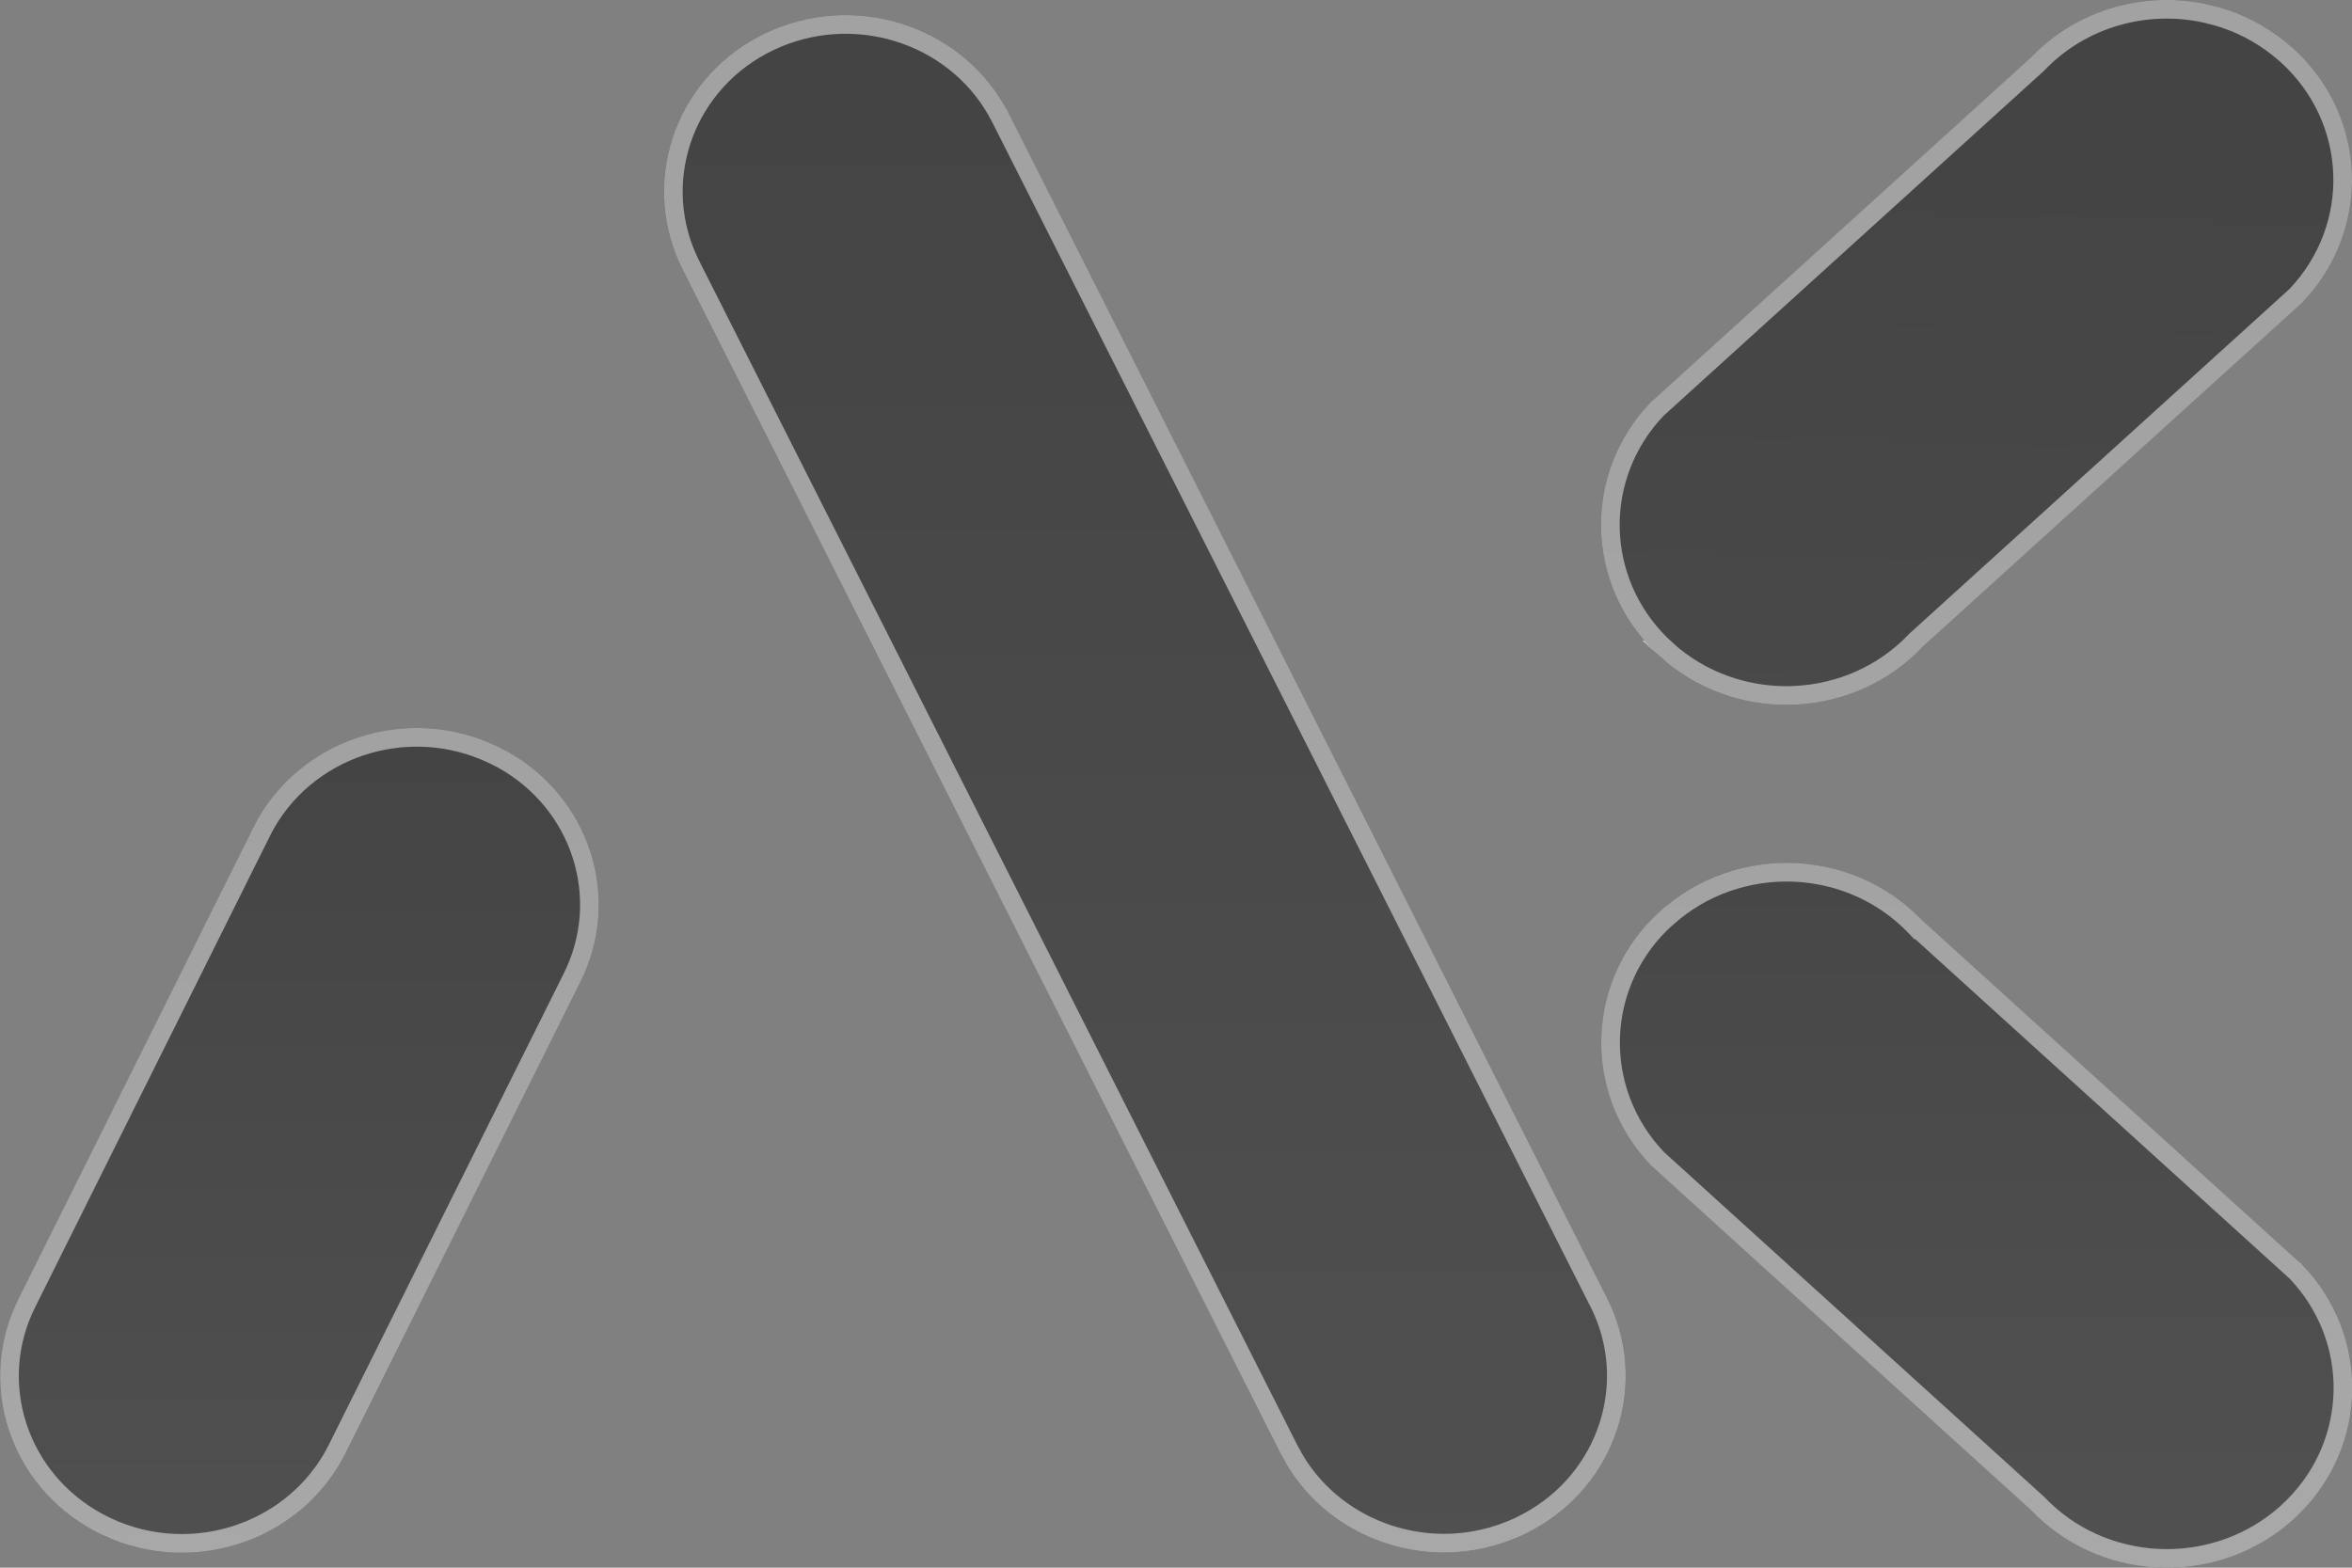 <svg width="63" height="42" viewBox="0 0 63 42" fill="none" xmlns="http://www.w3.org/2000/svg">
<rect x="0" y="0" width="63" height="42" fill="#808080" stroke="none"/>
<path d="M13.308 19.989C10.894 18.836 7.98 19.808 6.794 22.153L0.5 34.785C-0.681 37.13 0.314 39.961 2.728 41.113C3.414 41.441 4.147 41.599 4.868 41.599C6.666 41.599 8.393 40.627 9.242 38.955L15.542 26.316C16.723 23.972 15.728 21.141 13.314 19.989H13.308Z" fill="url(#paint0_linear_9430_2139)" fill-opacity="0.6"/>
<path d="M7.017 22.263C8.141 20.044 10.906 19.119 13.2 20.215L13.252 20.239H13.254C15.439 21.312 16.367 23.838 15.417 25.995L15.318 26.204V26.205L9.02 38.841C8.216 40.425 6.578 41.349 4.868 41.349C4.269 41.349 3.661 41.234 3.082 40.997L2.835 40.887C0.616 39.827 -0.332 37.279 0.625 35.107L0.724 34.898V34.897L7.018 22.264L7.017 22.263Z" stroke="white" stroke-opacity="0.5" stroke-width="0.5"/>
<path d="M43.049 34.785L27.024 3.051C25.844 0.706 22.924 -0.26 20.51 0.887C18.096 2.034 17.101 4.87 18.282 7.215L34.307 38.949C35.15 40.621 36.884 41.593 38.681 41.593C39.402 41.593 40.129 41.435 40.822 41.107C43.236 39.961 44.23 37.124 43.049 34.78V34.785Z" fill="url(#paint1_linear_9430_2139)" fill-opacity="0.6"/>
<path d="M20.617 1.113C22.841 0.057 25.511 0.889 26.691 2.959L26.801 3.163H26.802L42.826 34.898L42.828 34.898C43.905 37.043 43.059 39.626 40.925 40.774L40.714 40.882C40.055 41.193 39.365 41.343 38.681 41.343C37.078 41.343 35.534 40.53 34.69 39.125L34.53 38.837L18.506 7.103C17.425 4.956 18.27 2.369 20.406 1.22L20.617 1.113Z" stroke="white" stroke-opacity="0.5" stroke-width="0.5"/>
<path d="M51.489 24.661C50.157 23.266 48.179 22.808 46.422 23.322C45.719 23.526 45.056 23.887 44.48 24.401C42.467 26.209 42.351 29.26 44.212 31.215L54.403 40.458C56.264 42.413 59.405 42.526 61.418 40.718C63.43 38.91 63.547 35.859 61.685 33.904L51.495 24.661H51.489Z" fill="url(#paint2_linear_9430_2139)" fill-opacity="0.6"/>
<path d="M46.493 23.562C48.164 23.073 50.044 23.509 51.308 24.833L51.382 24.911H51.398L61.503 34.076H61.504C63.213 35.871 63.163 38.638 61.424 40.367L61.251 40.532C59.398 42.196 56.537 42.147 54.753 40.454L54.571 40.273L44.392 31.04C42.63 29.188 42.739 26.3 44.645 24.587L44.647 24.588C45.126 24.16 45.668 23.843 46.243 23.642L46.492 23.562H46.493Z" stroke="white" stroke-opacity="0.5" stroke-width="0.5"/>
<path d="M51.489 17.339L61.679 8.096C63.541 6.141 63.424 3.096 61.412 1.283C60.836 0.768 60.173 0.407 59.469 0.203C57.712 -0.311 55.729 0.147 54.397 1.542L44.206 10.785C42.345 12.74 42.461 15.785 44.474 17.599C46.486 19.407 49.622 19.294 51.489 17.339Z" fill="url(#paint3_linear_9430_2139)" fill-opacity="0.6"/>
<path d="M54.578 1.715C55.763 0.473 57.494 0.012 59.083 0.362L59.398 0.443H59.399C59.984 0.612 60.539 0.897 61.036 1.293L61.245 1.469C63.152 3.189 63.261 6.069 61.499 7.922L51.32 17.154L51.139 17.336C49.35 19.028 46.493 19.077 44.641 17.413H44.642C42.793 15.747 42.632 12.99 44.227 11.134L44.388 10.958L54.565 1.727L54.578 1.715Z" stroke="white" stroke-opacity="0.5" stroke-width="0.5"/>
<defs>
<linearGradient id="paint0_linear_9430_2139" x1="8.021" y1="19.5" x2="8.021" y2="41.599" gradientUnits="userSpaceOnUse">
<stop stop-color="#1C1C1C"/>
<stop offset="1" stop-color="#303030"/>
</linearGradient>
<linearGradient id="paint1_linear_9430_2139" x1="30.666" y1="2" x2="30.666" y2="41.593" gradientUnits="userSpaceOnUse">
<stop stop-color="#1C1C1C"/>
<stop offset="1" stop-color="#303030"/>
</linearGradient>
<linearGradient id="paint2_linear_9430_2139" x1="53" y1="17.5" x2="53" y2="39.5" gradientUnits="userSpaceOnUse">
<stop stop-color="#1C1C1C"/>
<stop offset="1" stop-color="#303030"/>
</linearGradient>
<linearGradient id="paint3_linear_9430_2139" x1="53" y1="3.5" x2="52" y2="41" gradientUnits="userSpaceOnUse">
<stop stop-color="#1C1C1C"/>
<stop offset="1" stop-color="#303030"/>
</linearGradient>
</defs>
</svg>
